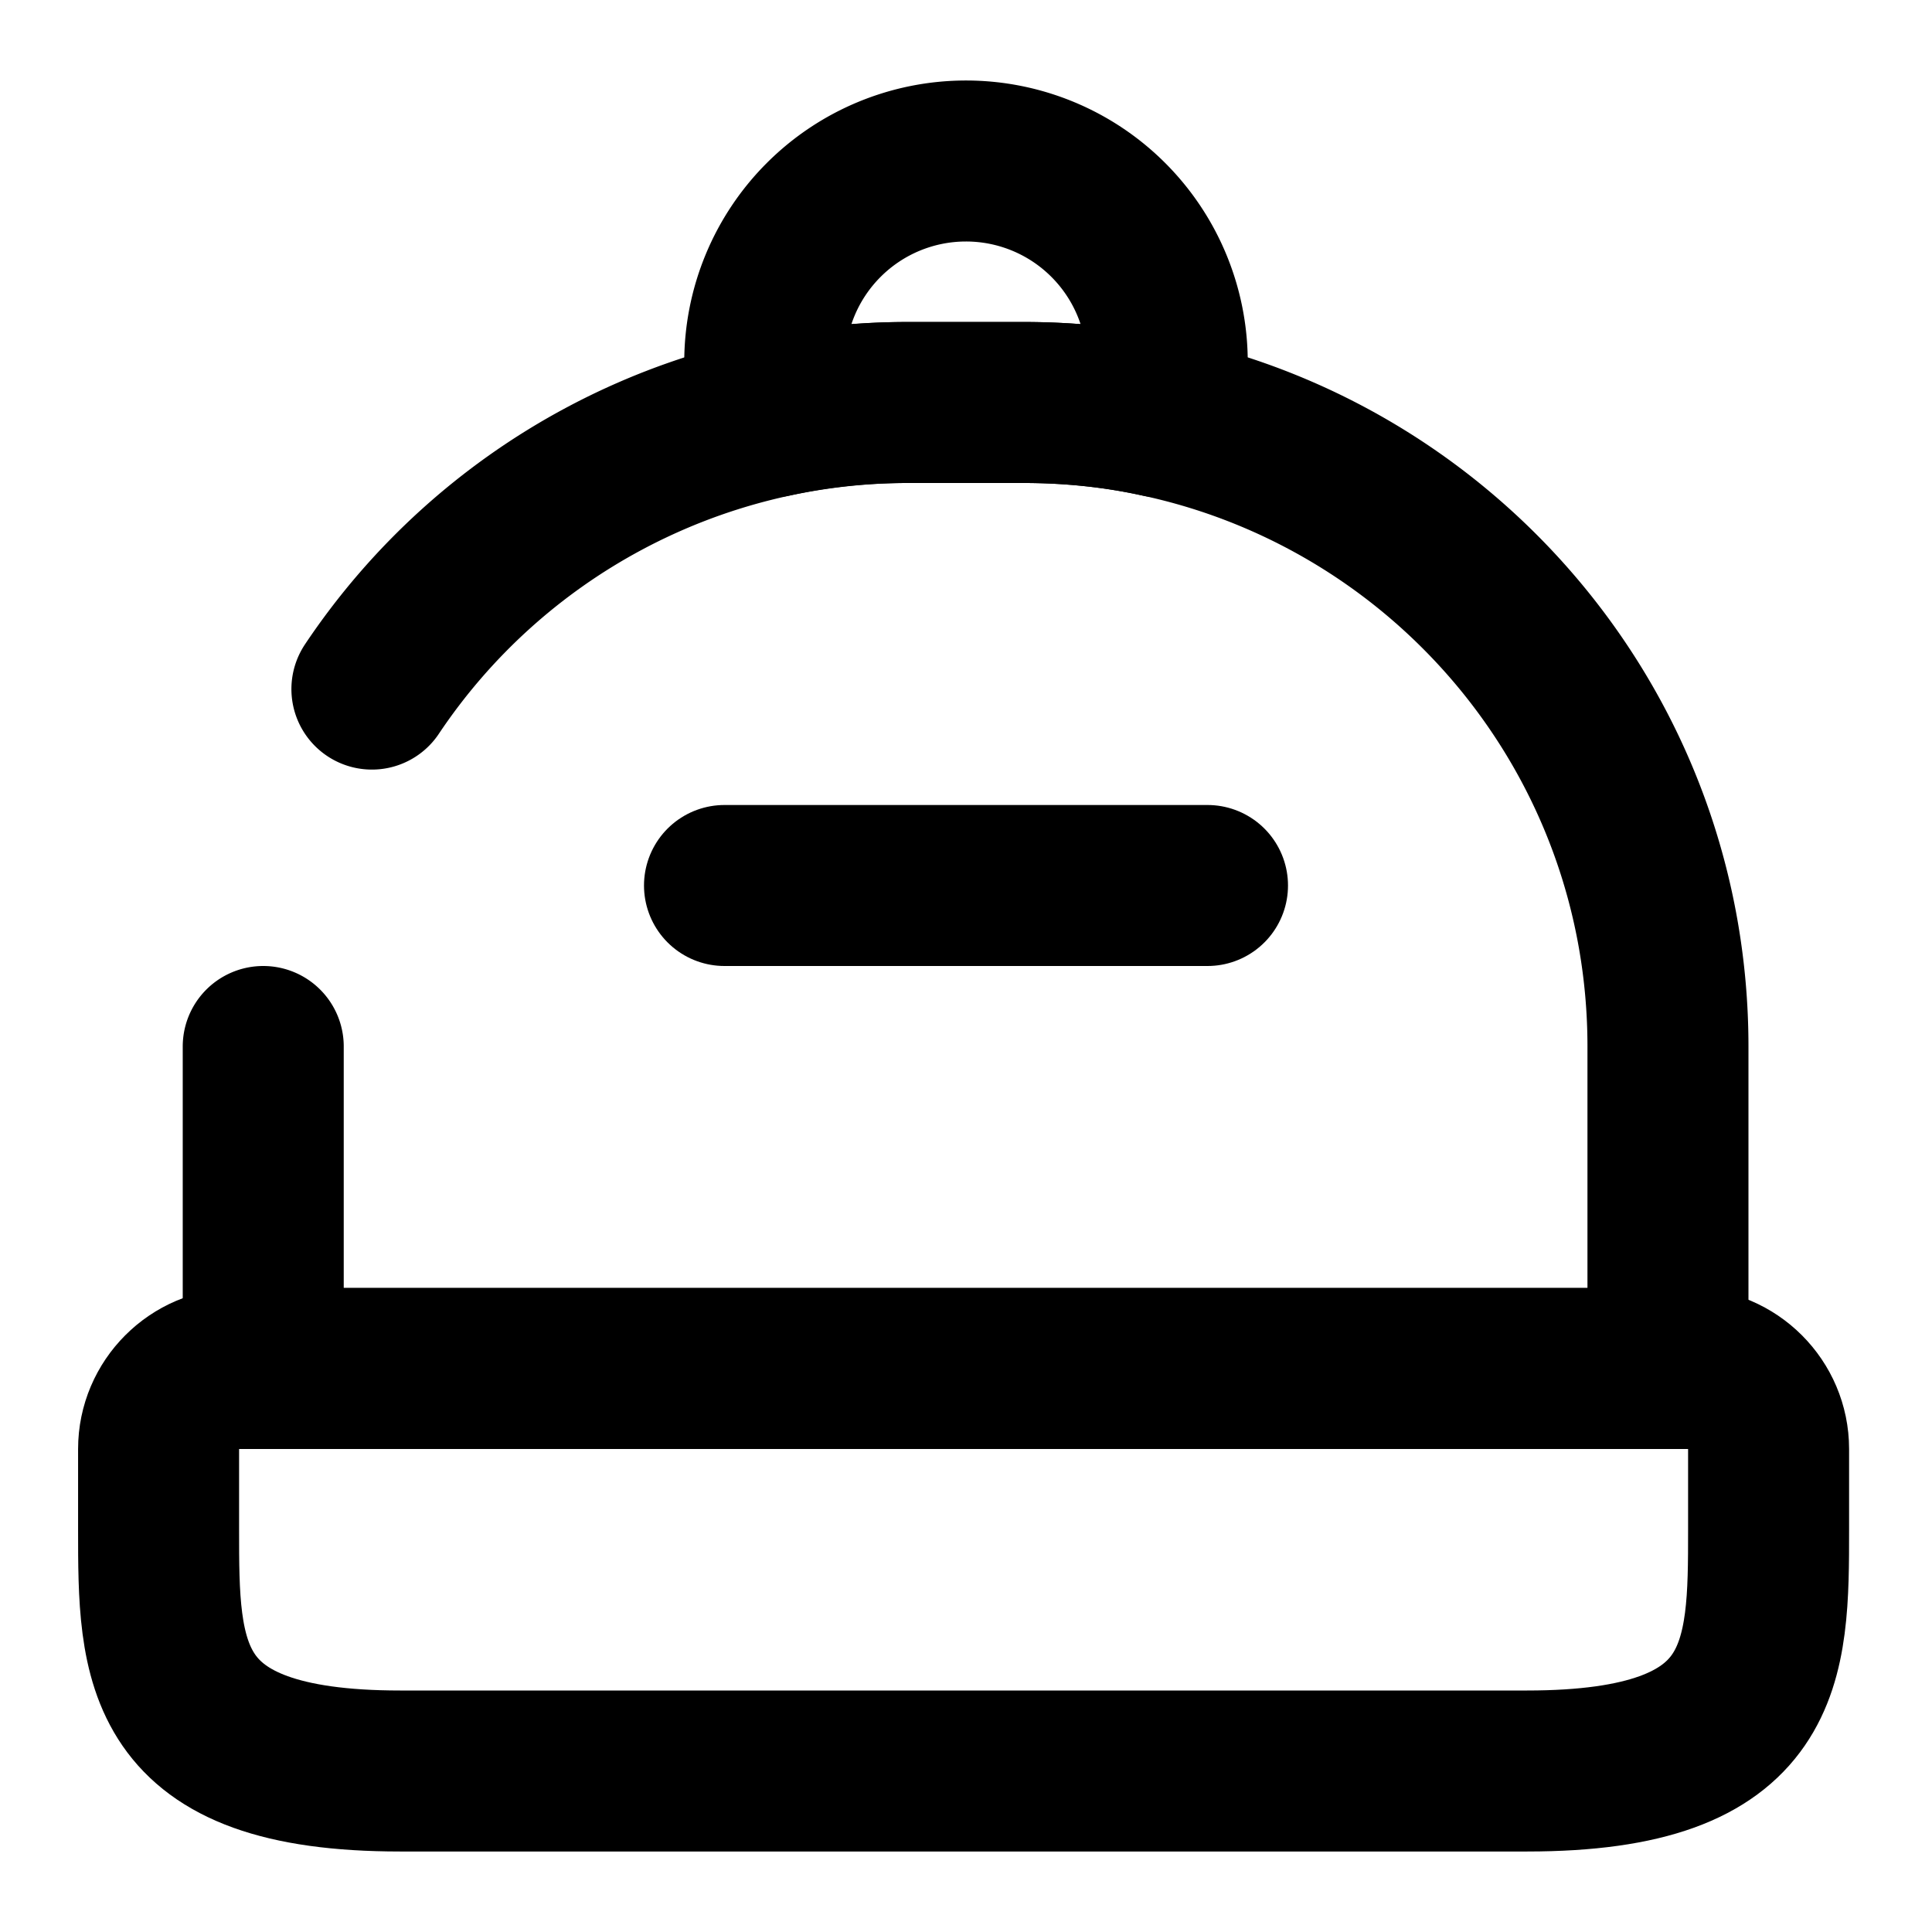 <svg
  width="24"
  height="24"
  viewBox="0 0 24 24"
  xmlns="http://www.w3.org/2000/svg"
  fill="none"
  stroke="currentColor"
  stroke-width="2"
  stroke-linecap="round"
  stroke-linejoin="round"
>
  <path d="M18.97 22h-14c-3 0-3-1.35-3-3v-1c0-.55.45-1 1-1h18c.55 0 1 .45 1 1v1c0 1.65 0 3-3 3z" />
  <path d="M4.62 8.56A8.015 8.015 0 0 1 11.27 5h1.45c.58 0 1.15.06 1.69.18 3.61.78 6.31 3.98 6.31 7.82v4H3.27v-4" />
  <path d="M14.5 4.5c0 .24-.03.46-.09.68-.54-.12-1.11-.18-1.69-.18h-1.45c-.58 0-1.14.06-1.68.18-.06-.22-.09-.44-.09-.68a2.5 2.5 0 0 1 5 0z" />
  <path d="M15 11H9" />
</svg>
